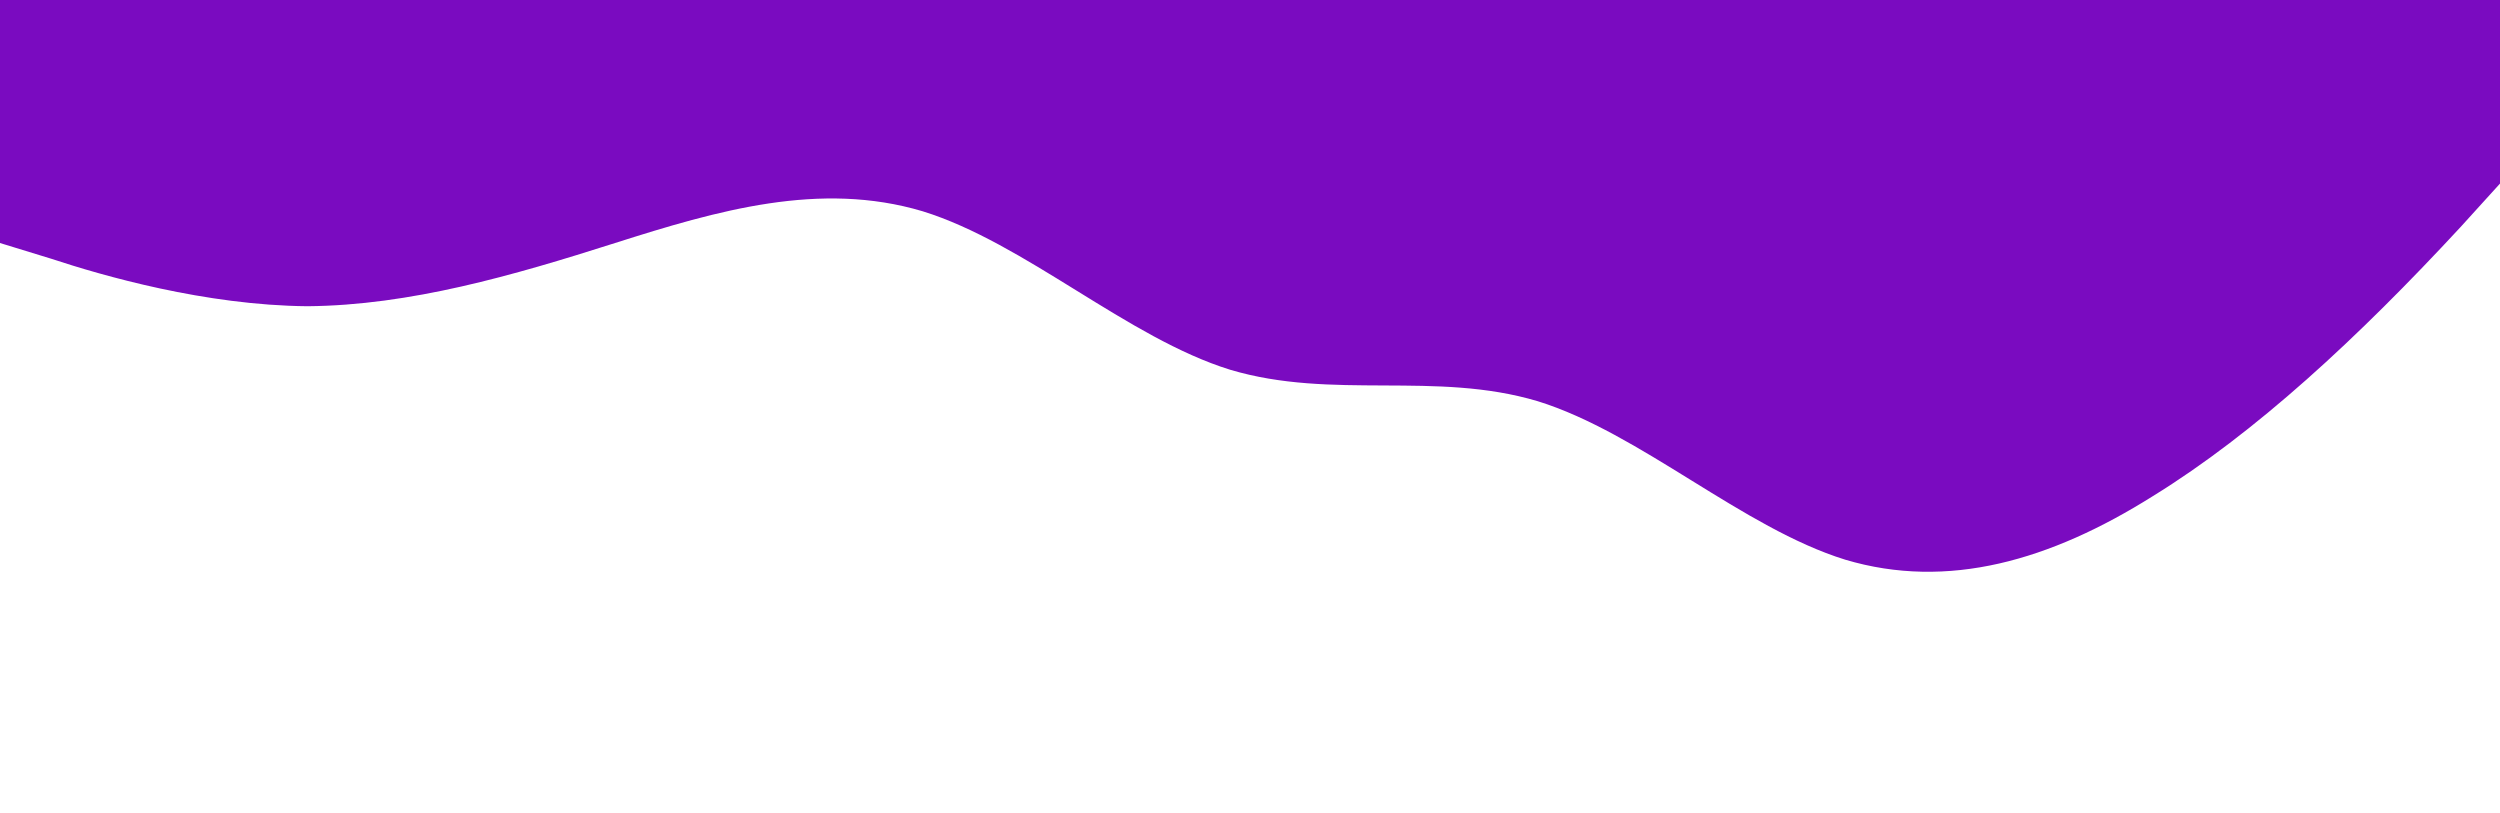 <svg width="895" height="291" viewBox="0 0 895 291" fill="none" xmlns="http://www.w3.org/2000/svg">
<path d="M1101 19L1082.65 7.631C1064.3 -3.312 1027.6 -26.688 990.9 -15C954.2 -3.312 917.5 41.312 880.8 81.369C844.1 121 807.4 155 770.7 177.631C734 200.688 697.3 211.312 660.6 200.369C623.9 189 587.2 155 550.5 143.631C513.8 132.688 477.1 143.312 440.4 132.369C403.7 121 367 87 330.3 75.631C293.6 64.688 256.9 75.312 220.2 87C183.5 98.688 146.8 109.312 110.1 109.631C73.4 109.312 36.7 98.688 18.35 92.631L0 87V-49H18.35C36.7 -49 73.4 -49 110.1 -49C146.8 -49 183.5 -49 220.2 -49C256.9 -49 293.6 -49 330.3 -49C367 -49 403.7 -49 440.4 -49C477.1 -49 513.8 -49 550.5 -49C587.2 -49 623.9 -49 660.6 -49C697.3 -49 734 -49 770.7 -49C807.4 -49 844.1 -49 880.8 -49C917.5 -49 954.2 -49 990.9 -49C1027.6 -49 1064.3 -49 1082.65 -49H1101V19Z" fill="#7A0BC0"/>
</svg>
